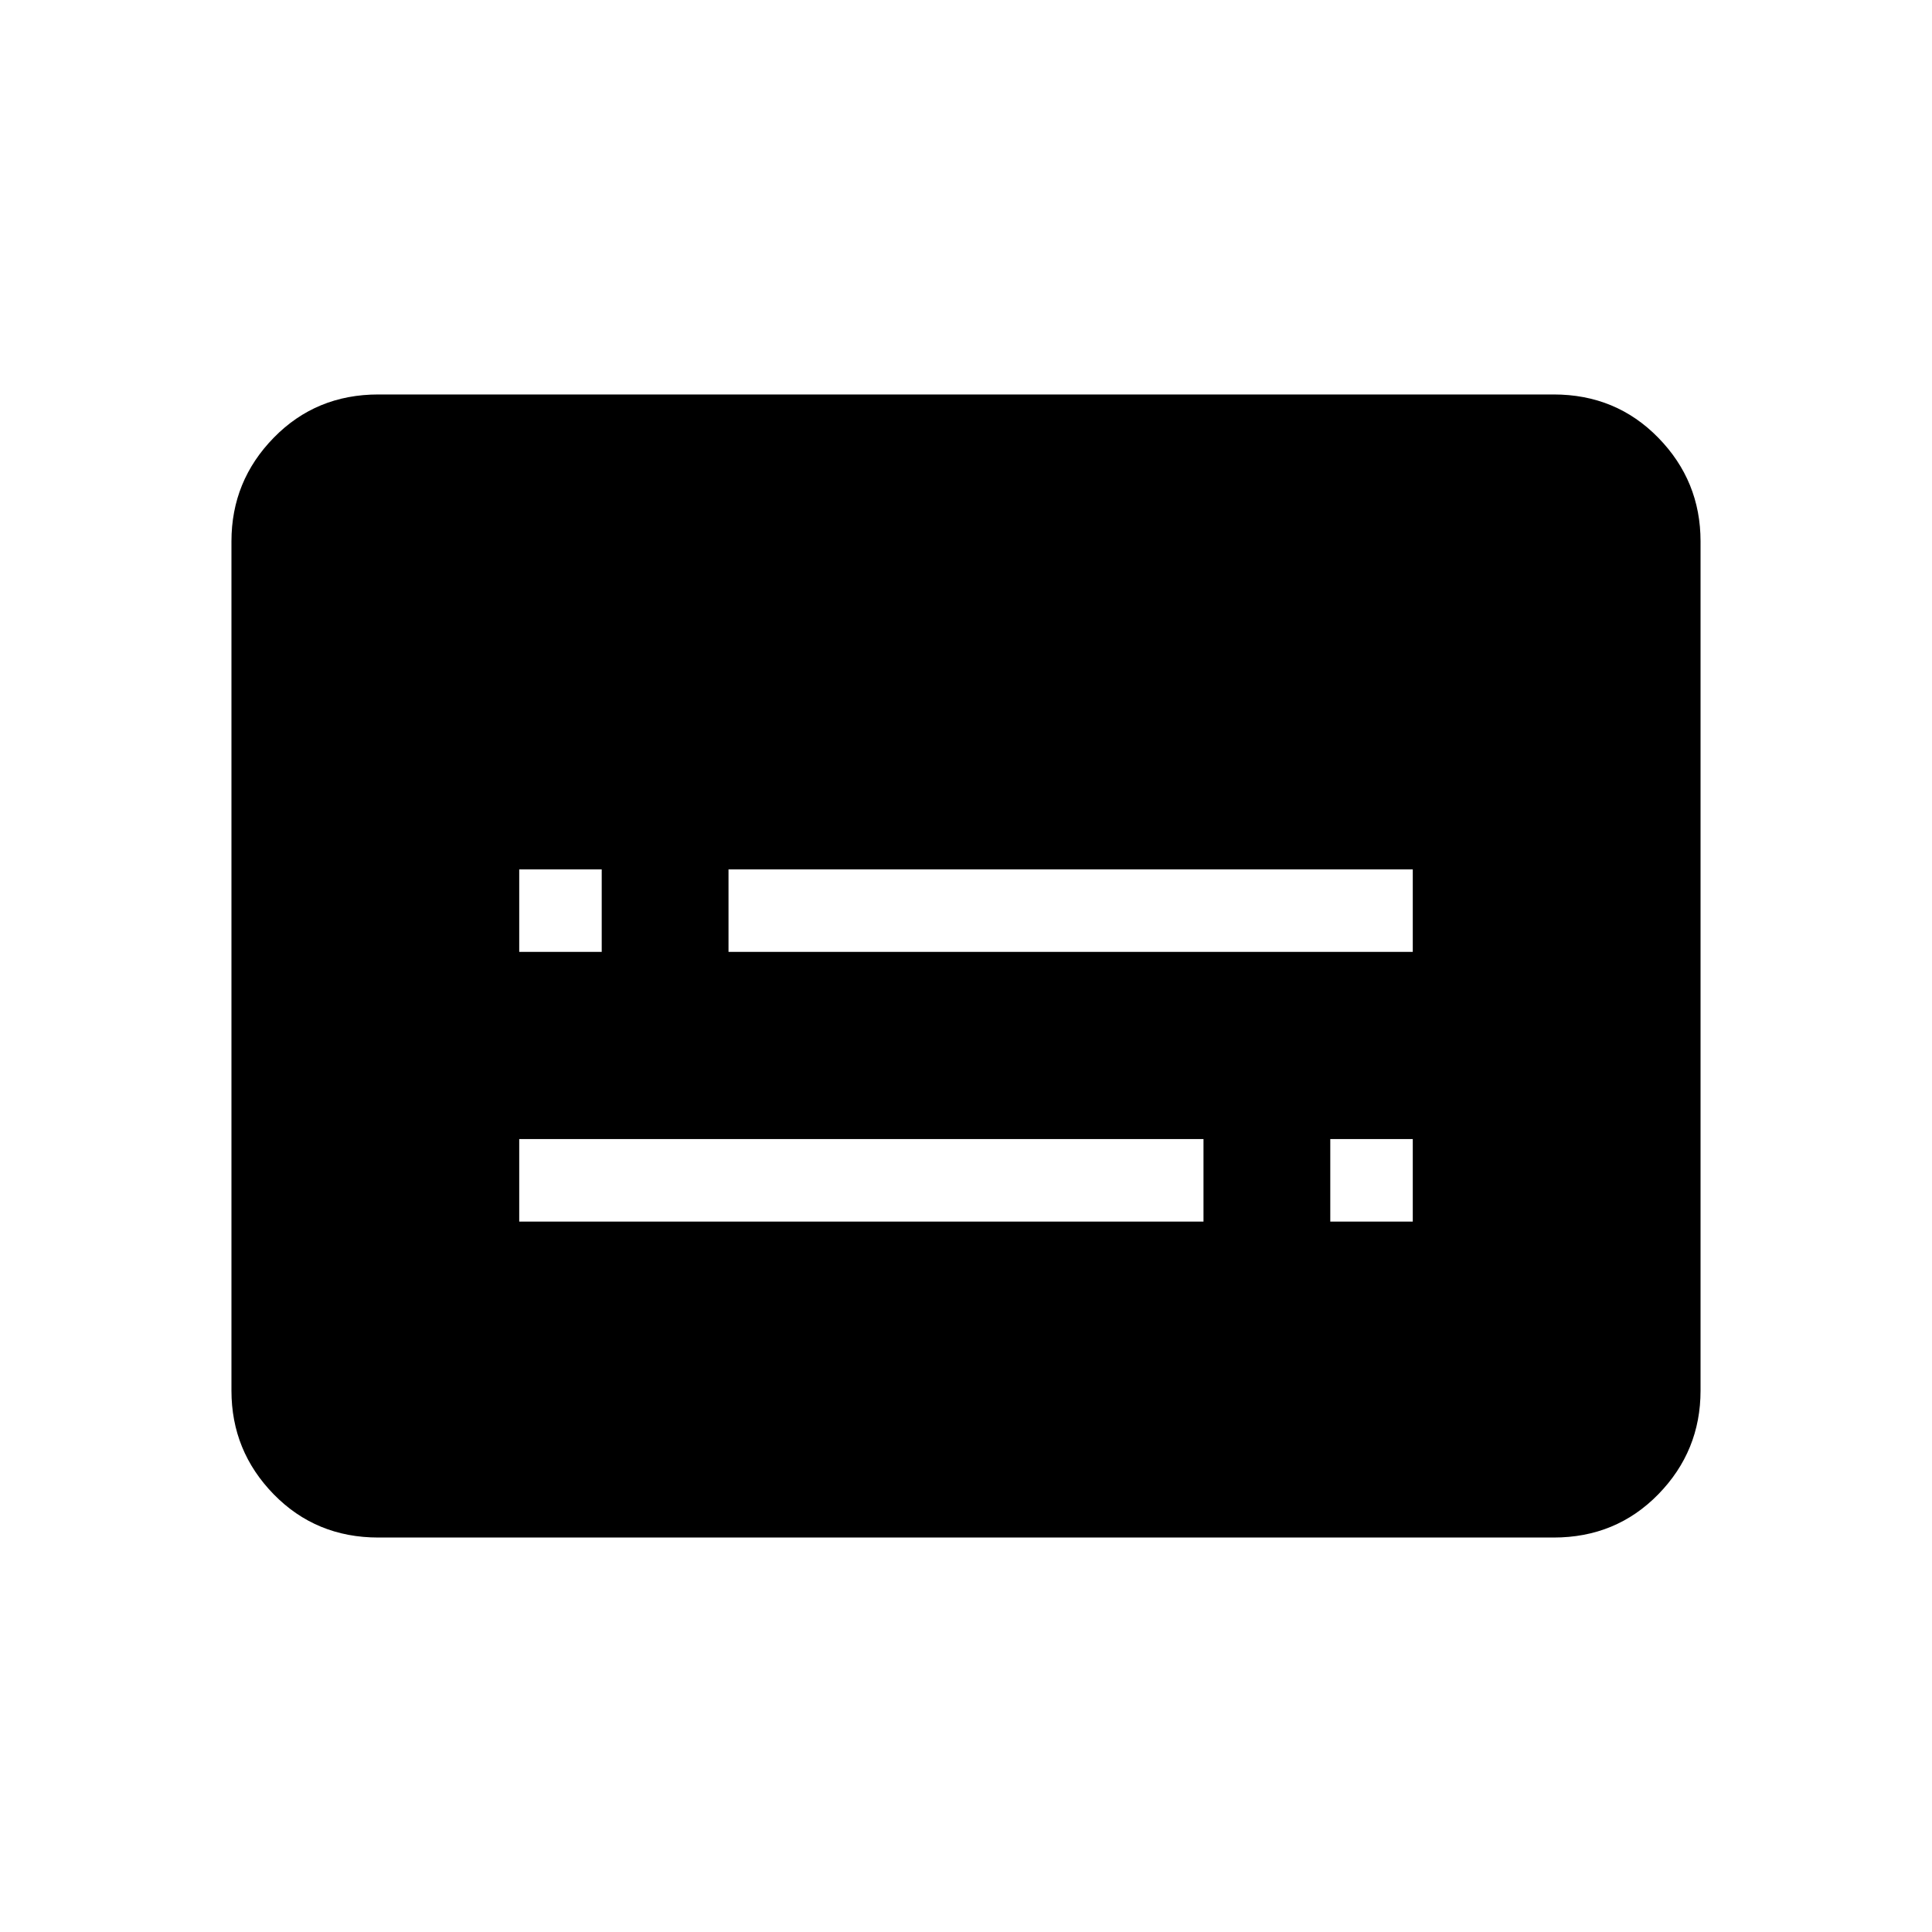 <svg xmlns="http://www.w3.org/2000/svg" height="40" width="40"><path d="M10.75 19.708h1.708V18H10.75Zm0 5.584h14.167v-1.709H10.75Zm16.792 0h1.708v-1.709h-1.708Zm-12.459-5.584H29.25V18H15.083Zm-7.25 12.125q-1.291 0-2.166-.895-.875-.896-.875-2.146V11.208q0-1.25.875-2.145.875-.896 2.166-.896h24.334q1.291 0 2.166.896.875.895.875 2.145v17.584q0 1.25-.875 2.146-.875.895-2.166.895Z"/></svg>